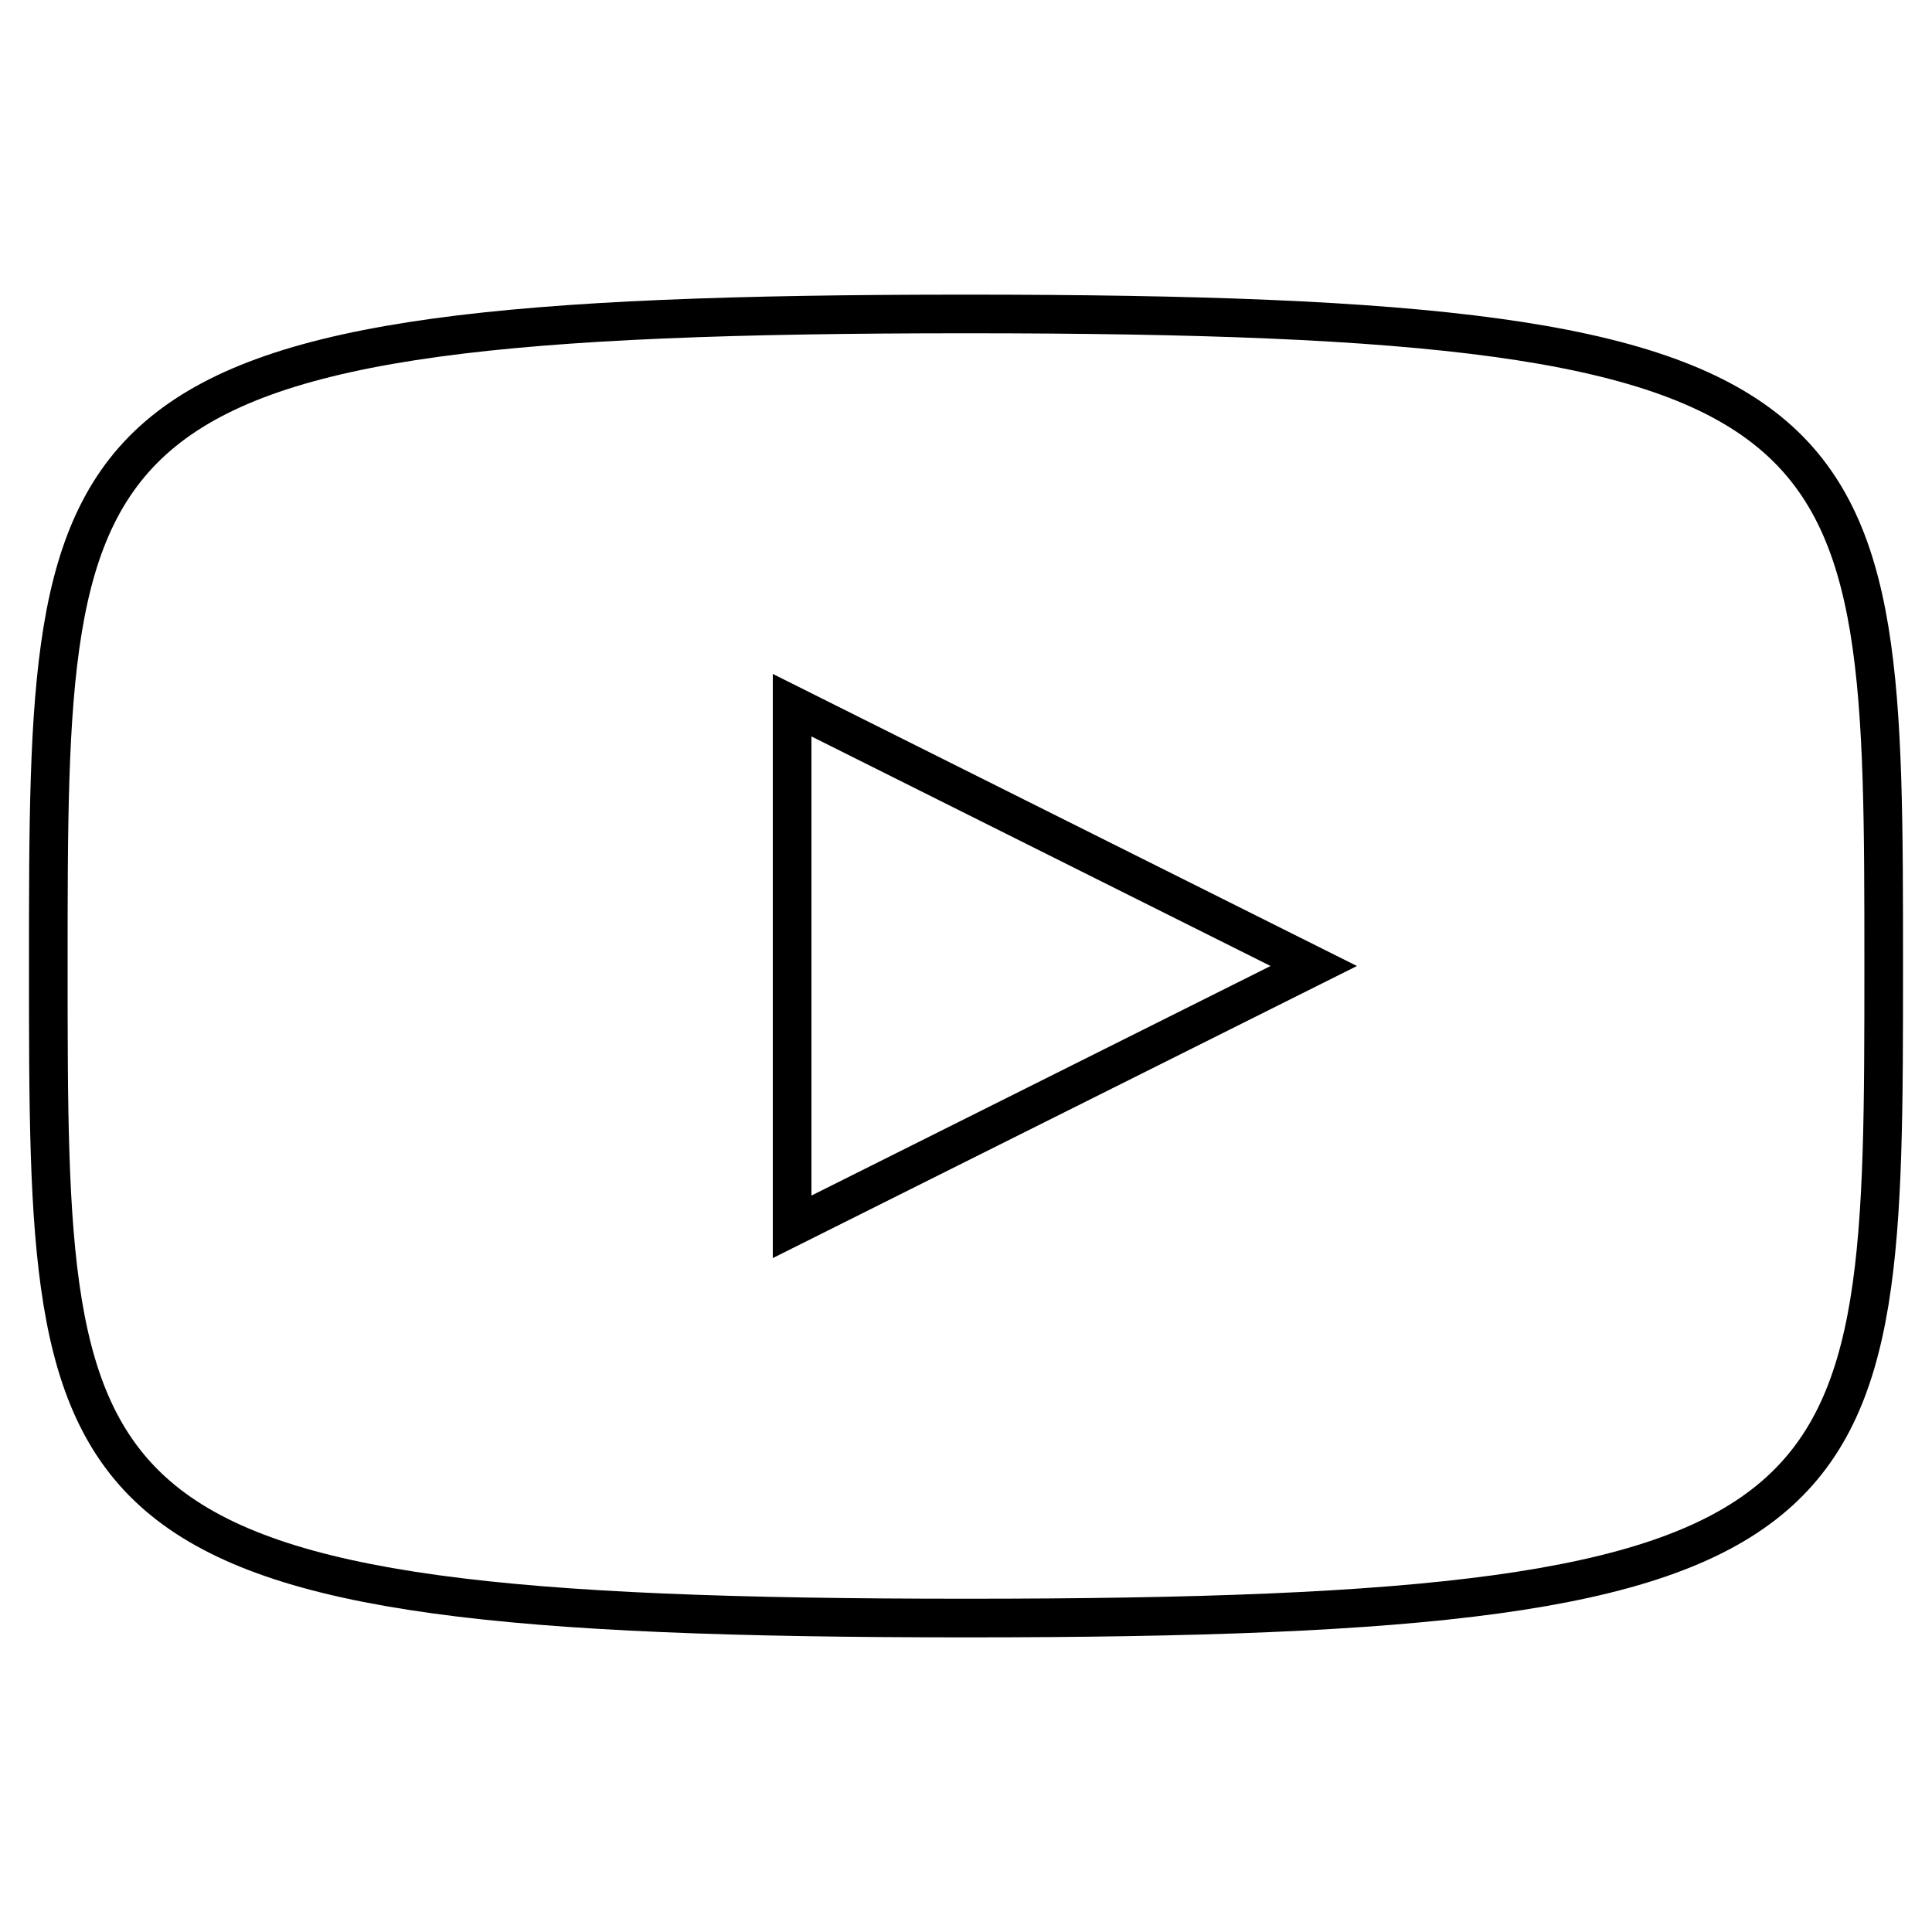<?xml version="1.0" encoding="UTF-8"?>
<!DOCTYPE svg PUBLIC "-//W3C//DTD SVG 1.1//EN"
    "http://www.w3.org/Graphics/SVG/1.1/DTD/svg11.dtd">

<svg viewBox="-1 -1 2 2" height="100px" width="100px" xmlns="http://www.w3.org/2000/svg" xmlns:xlink="http://www.w3.org/1999/xlink">
    <path class="HaskellSvgIcons__video" d="M -0.95,0.0 C -0.95,-0.575 -0.95,-0.675 0.0 -0.675C 0.95,-0.675 0.95,-0.575 0.95 0.0C 0.95,0.575 0.95,0.675 0.0 0.675C -0.95,0.675 -0.95,0.575 -0.95 0.0ZM -0.18,-0.27 L -0.18,0.27 L 0.36,0.0 Z" fill="none" stroke="black" stroke-width="0.04" />
</svg>
